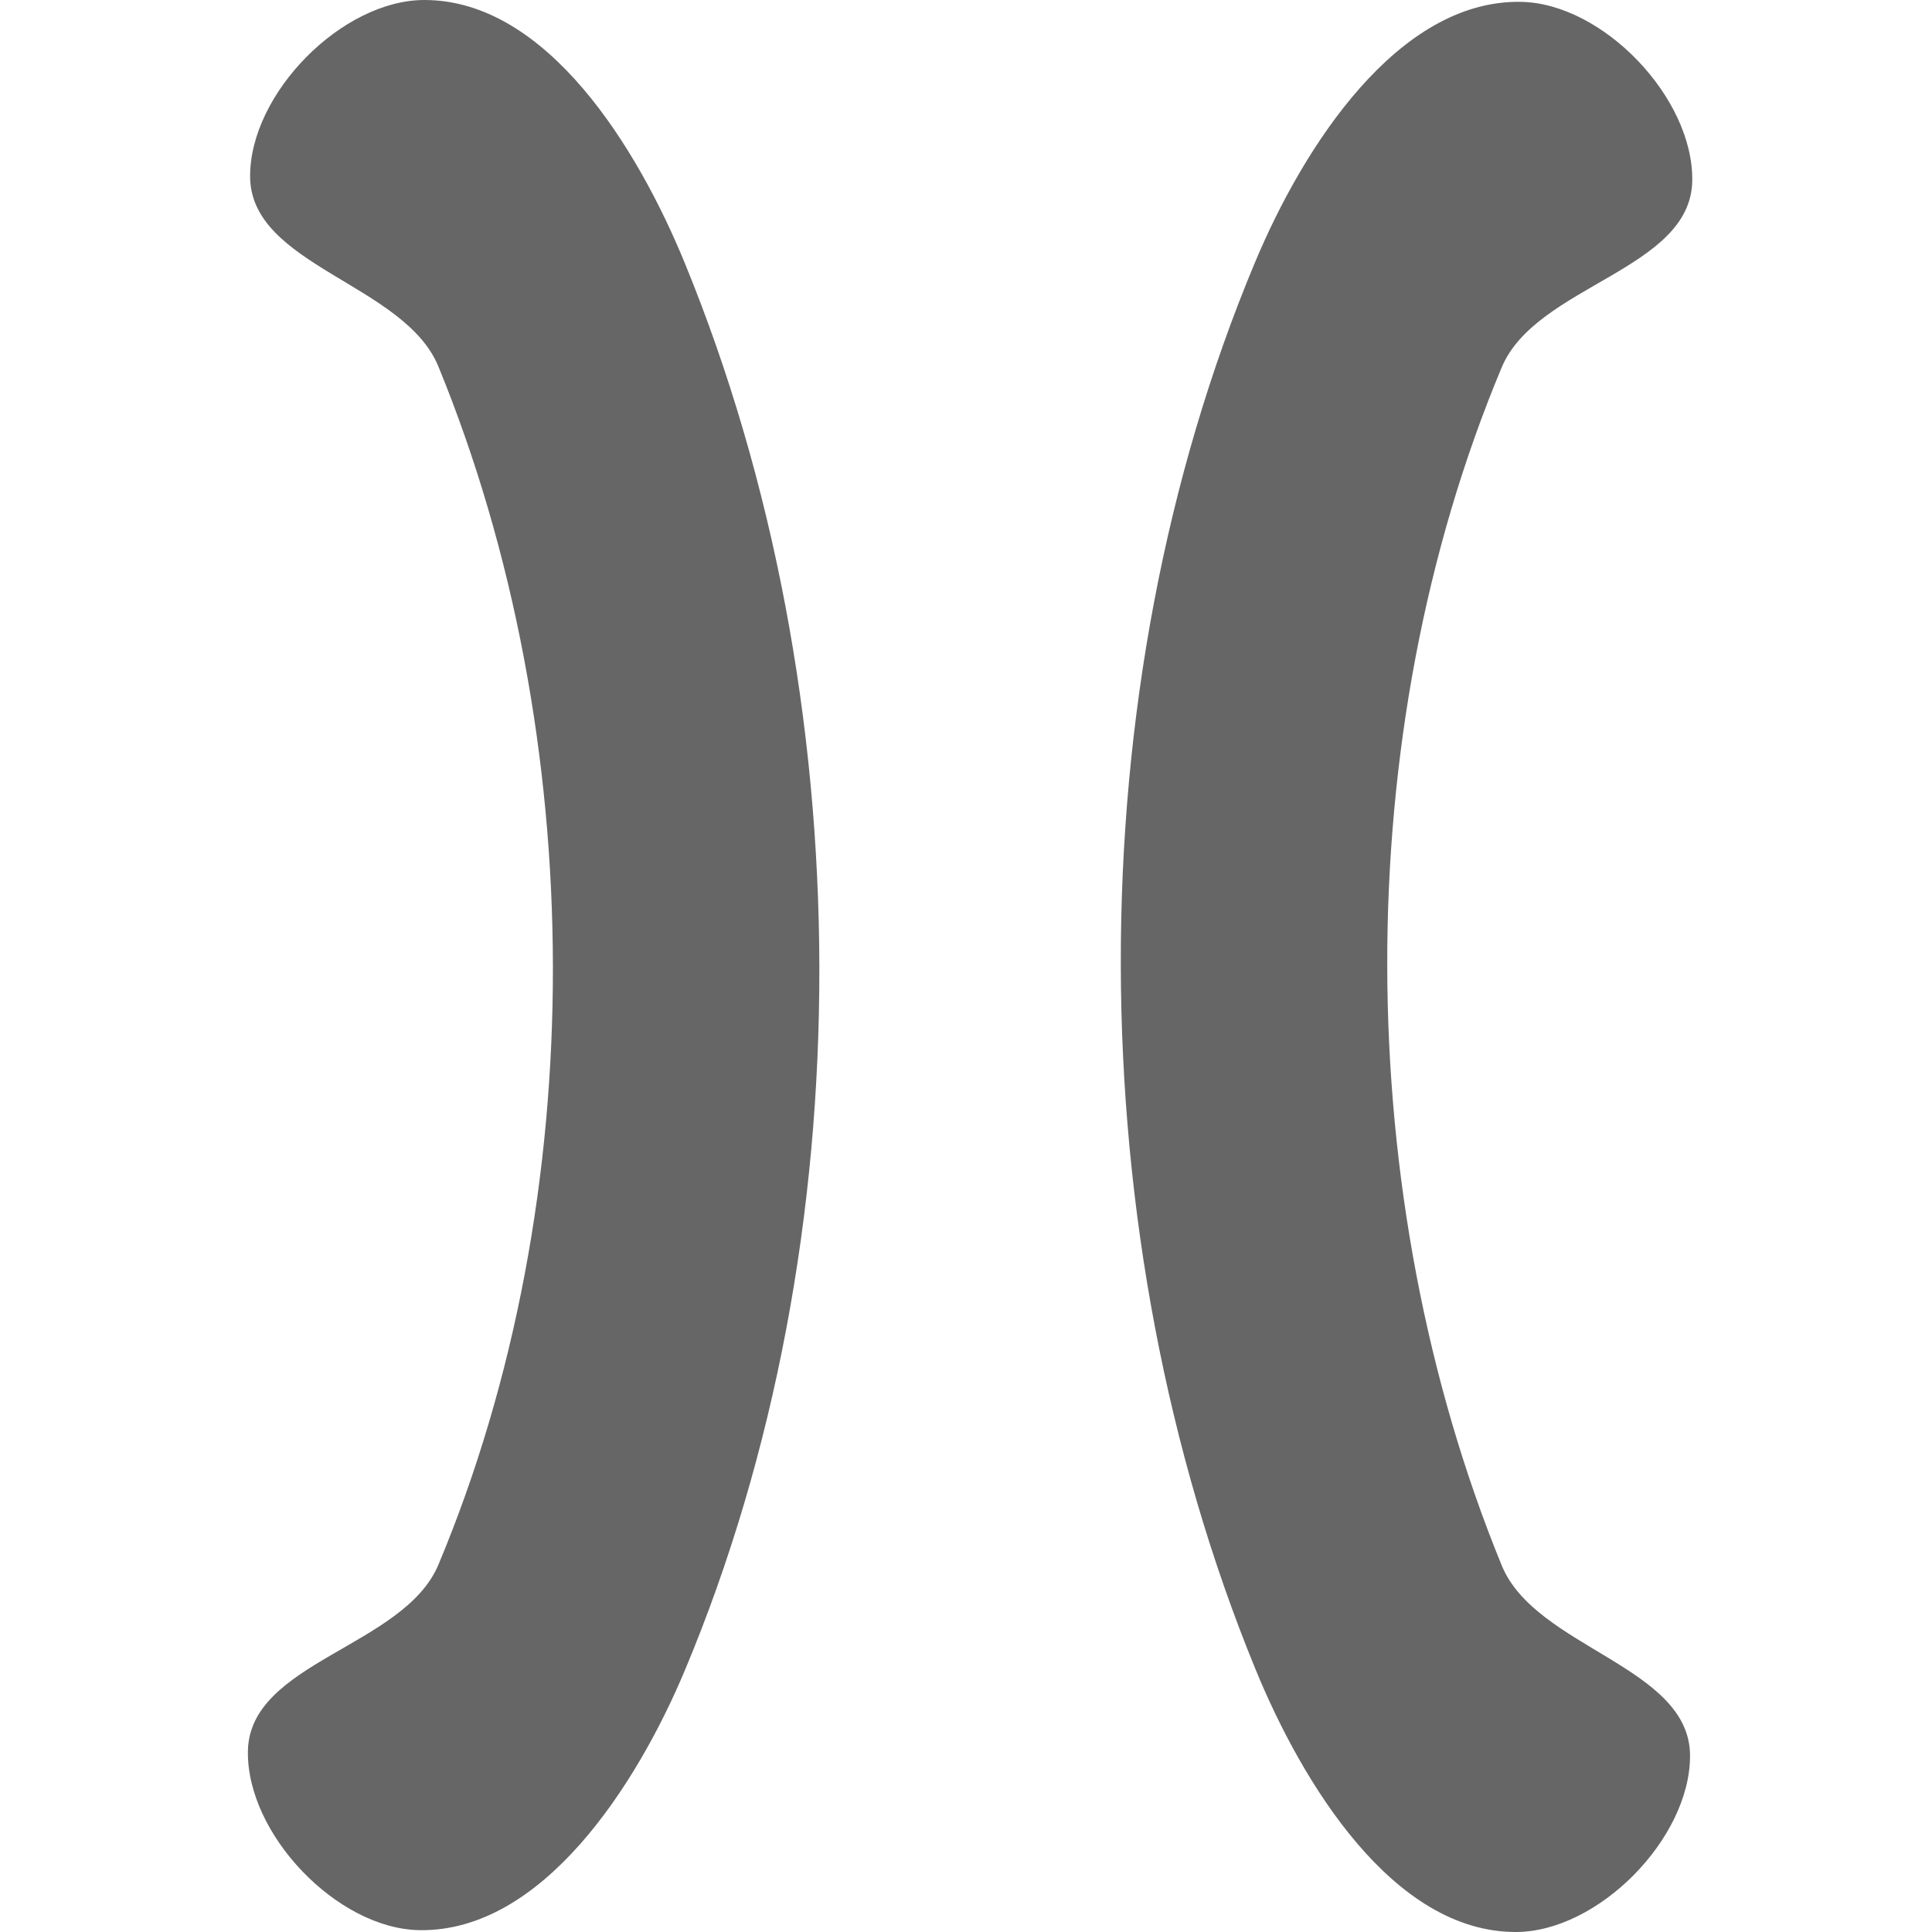 <svg xmlns="http://www.w3.org/2000/svg" version="1.0" width="500" height="500"><g stroke-width=".979" color="#000" font-weight="400" font-family="sans-serif" fill="#666"><path d="M324.859 67.74c-46.84 111.754-45.949 251.978-.001 364.11C337.02 461.53 360.495 500 392.277 500c21.263 0 45.106-24.102 45.106-45.596 0-23.223-39.943-27.808-48.734-49.264-39.13-95.492-39.89-214.91 0-310.08 8.924-21.293 48.935-25.136 49.304-48.258C438.296 25.311 414.84.824 393.58.477c-31.881-.519-56.281 37.586-68.72 67.264zM177.25 432.26c46.84-111.754 45.95-251.978.002-364.11C165.09 38.47 141.615 0 109.833 0 88.57 0 64.726 24.102 64.726 45.596c0 23.223 39.944 27.808 48.735 49.264 39.13 95.492 39.89 214.91 0 310.08-8.924 21.293-48.936 25.136-49.304 48.258-.343 21.491 23.113 45.978 44.374 46.325 31.881.519 56.28-37.586 68.72-67.264z" style="line-height:normal;font-variant-ligatures:normal;font-variant-position:normal;font-variant-caps:normal;font-variant-numeric:normal;font-variant-alternates:normal;font-feature-settings:normal;text-indent:0;text-align:start;text-decoration-line:none;text-decoration-style:solid;text-decoration-color:#000;text-transform:none;text-orientation:mixed;white-space:normal;shape-padding:0;isolation:auto;mix-blend-mode:normal;solid-color:#000;solid-opacity:1" overflow="visible"/></g></svg>